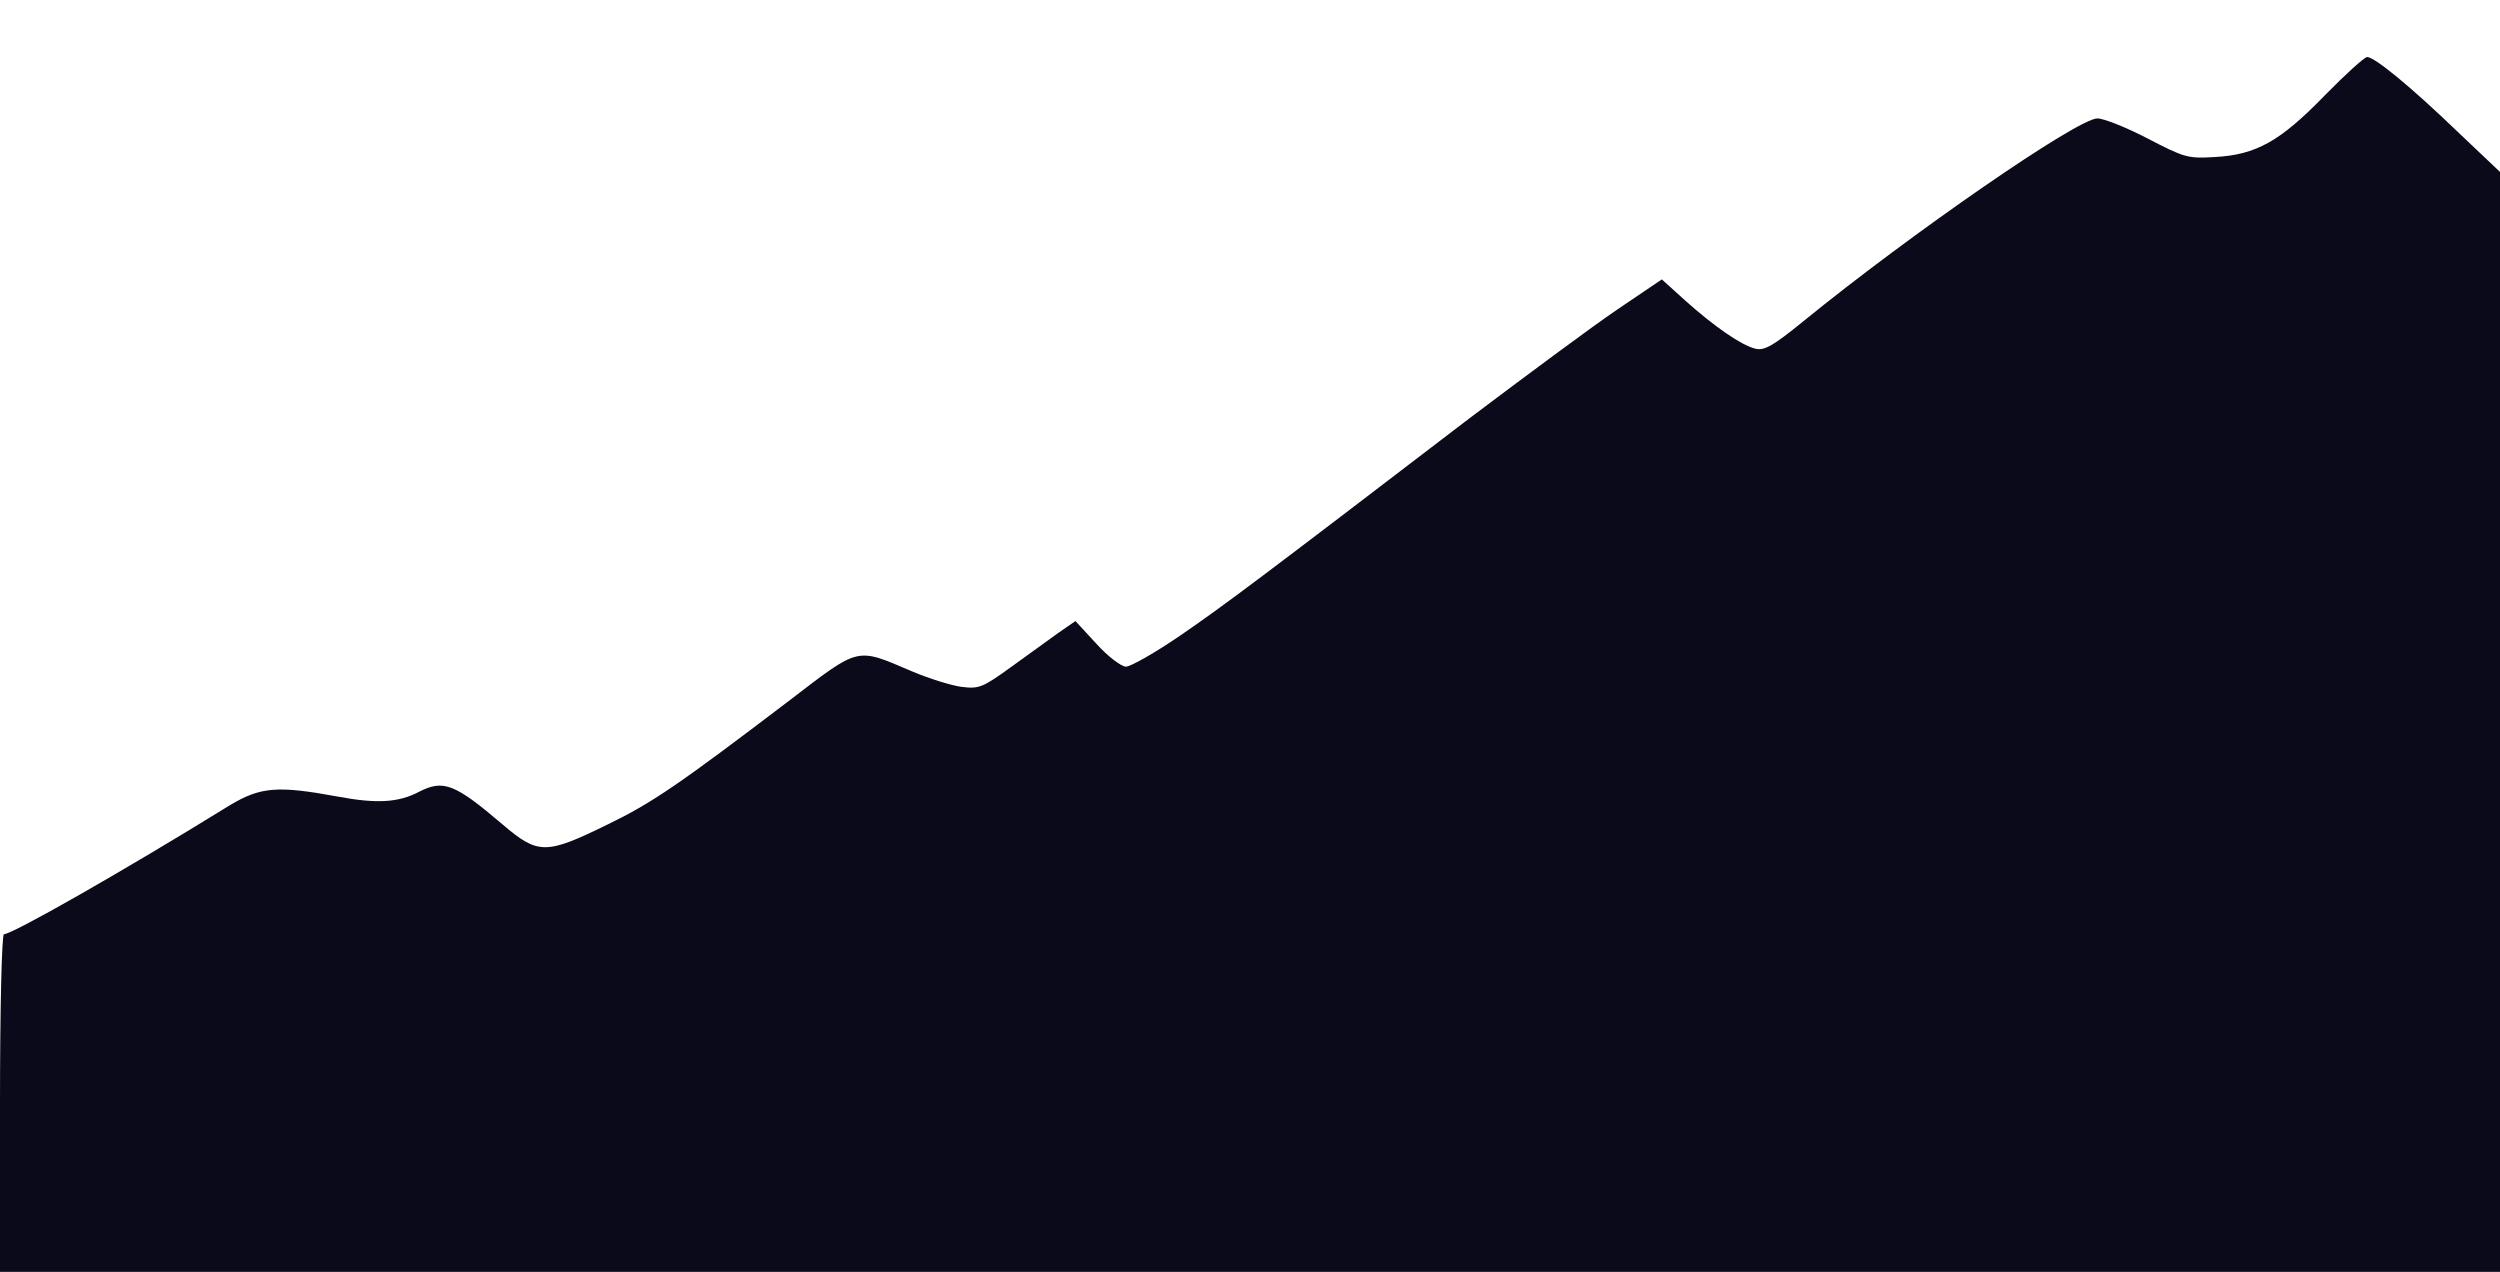 <?xml version="1.0" standalone="no"?>
<!DOCTYPE svg PUBLIC "-//W3C//DTD SVG 20010904//EN"
 "http://www.w3.org/TR/2001/REC-SVG-20010904/DTD/svg10.dtd">
<svg version="1.0" xmlns="http://www.w3.org/2000/svg"
 width="570pt" height="290pt" viewBox="0 0 570 290"
 preserveAspectRatio="xMidYMid meet">
<defs>
    <filter id="shadow">
      <feDropShadow dx="35" dy="50" stdDeviation="35" flood-color="black" flood-opacity="0.5"/>
    </filter>
  </defs>
<g transform="translate(0,290) scale(0.1,-0.1)"
fill="#0a0a1a" stroke="none" filter="url(#shadow)">
<path d="M5300 2682 c-101 -104 -156 -135 -250 -140 -62 -4 -70 -1 -153 42
-48 25 -100 46 -115 46 -45 0 -427 -264 -671 -463 -69 -56 -88 -67 -109 -62
-32 8 -93 50 -160 110 l-53 48 -102 -69 c-56 -38 -207 -150 -337 -248 -480
-367 -557 -425 -659 -495 -57 -39 -113 -71 -124 -71 -10 0 -41 23 -67 52 l-48
52 -39 -27 c-21 -15 -69 -50 -108 -78 -65 -47 -73 -50 -113 -45 -23 3 -74 19
-112 35 -129 55 -118 58 -280 -66 -255 -194 -314 -234 -415 -283 -141 -69
-158 -69 -240 1 -108 92 -134 102 -189 74 -47 -25 -97 -28 -187 -11 -136 25
-175 22 -245 -20 -246 -152 -496 -294 -515 -294 -5 0 -9 -173 -9 -385 l0 -385
2850 0 2850 0 0 1254 0 1254 -96 91 c-108 104 -190 171 -207 171 -7 -1 -50
-40 -97 -88z"/>
</g>
</svg>
